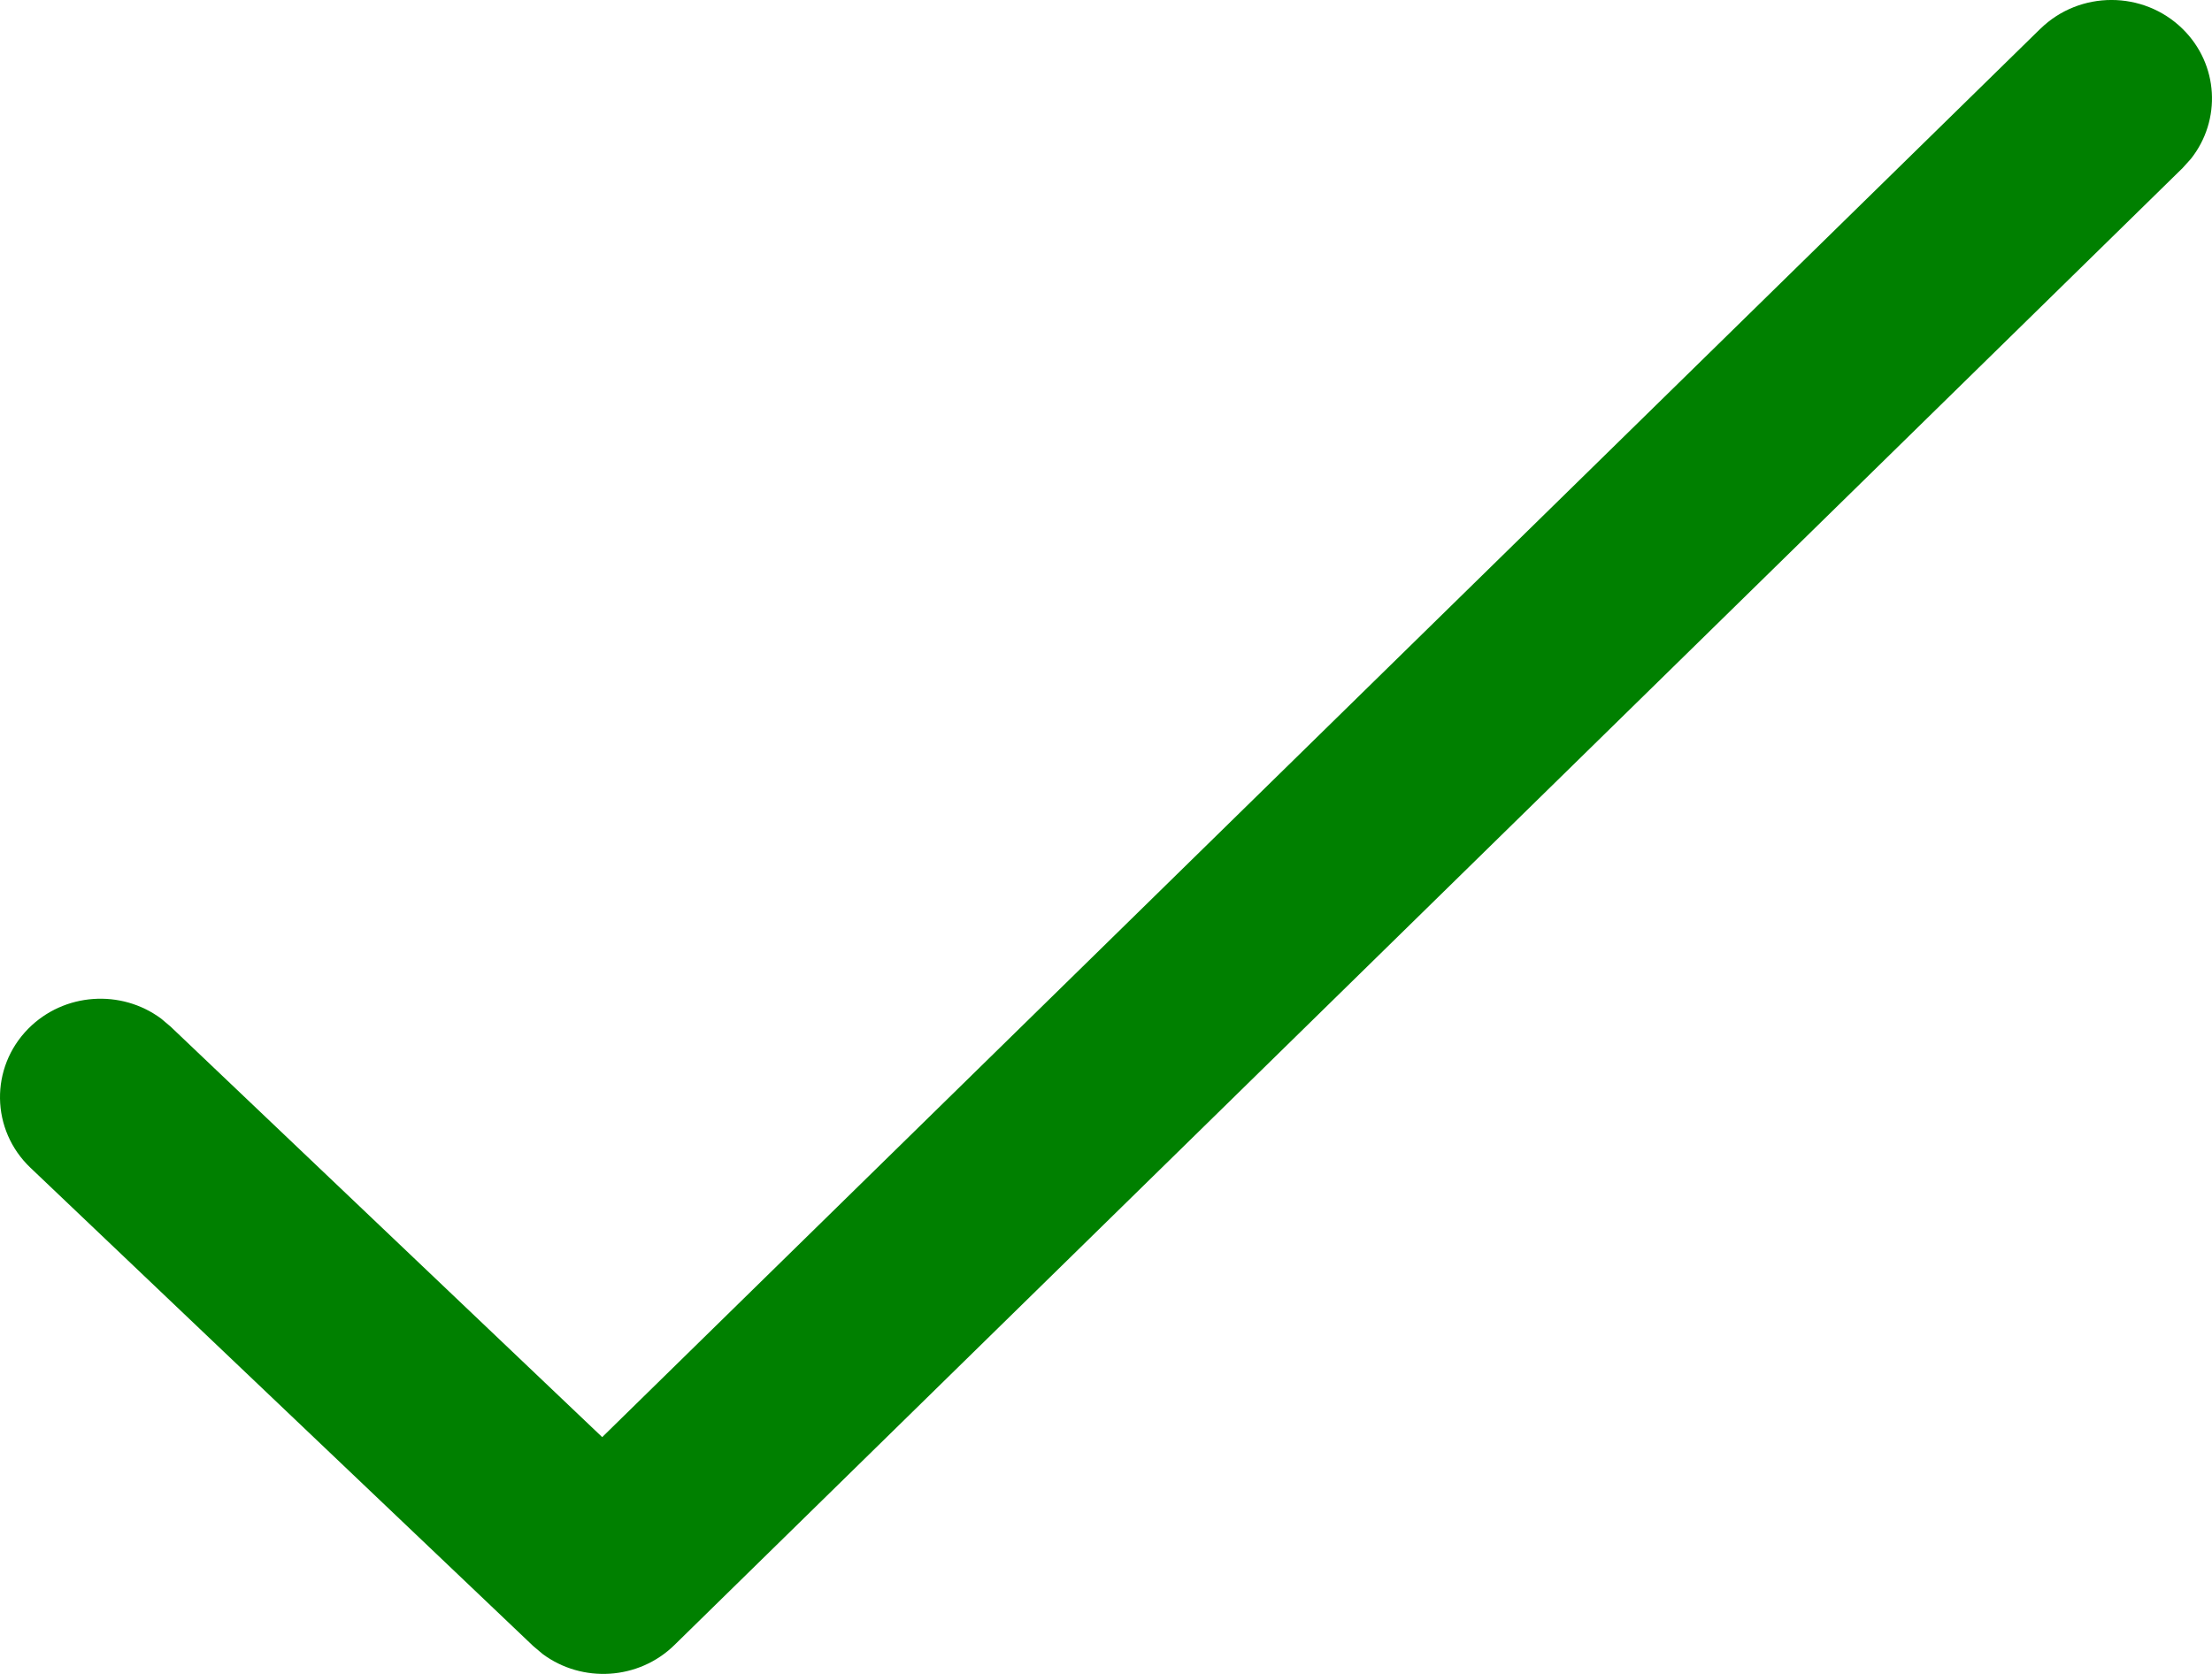 <svg xmlns="http://www.w3.org/2000/svg" width="37" height="28" fill="none" viewBox="0 0 37 28">
    <path fill="green" fill-rule="evenodd" d="M34.129.482c.657-.643 1.722-.643 2.378 0 .607.594.653 1.528.14 2.175l-.14.155L11.28 27.518c-.6.587-1.542.639-2.202.15l-.159-.134-8.409-8c-.666-.633-.682-1.676-.035-2.329.598-.602 1.551-.661 2.218-.168l.16.135 7.22 6.867L34.128.482z" clip-rule="evenodd"/>
</svg>
